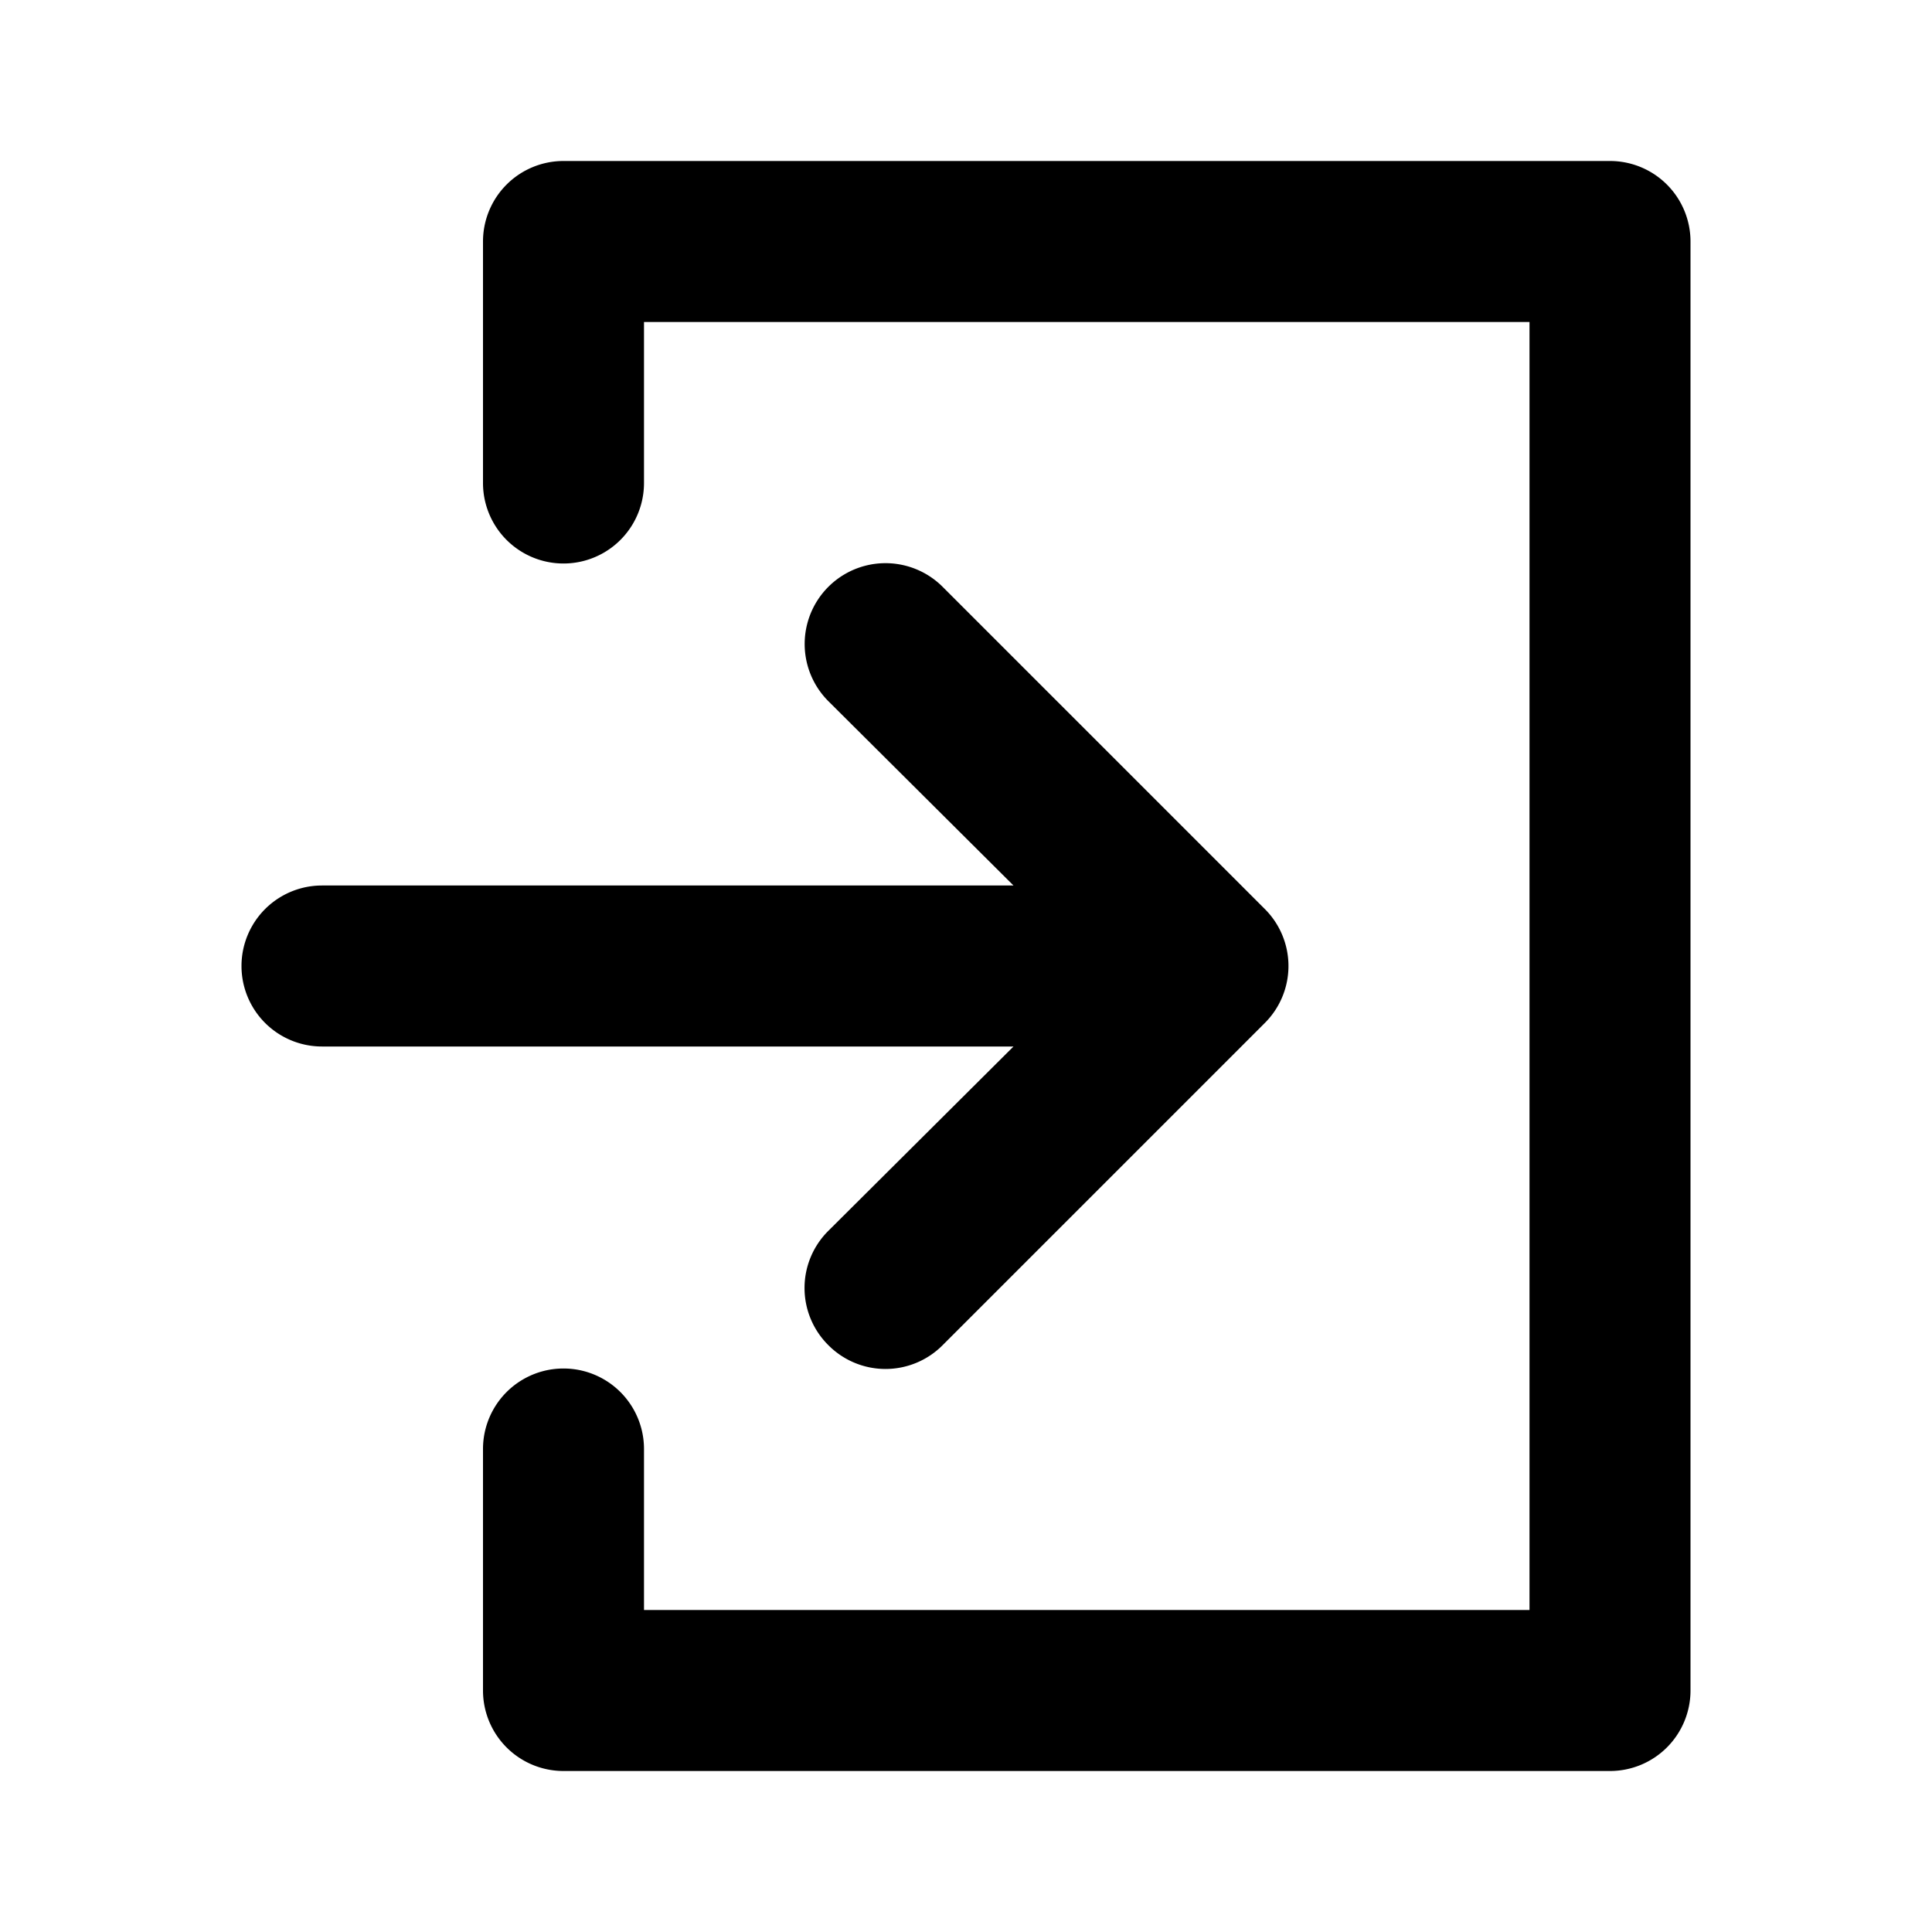 <svg xmlns="http://www.w3.org/2000/svg" width="24" height="24" viewBox="0 0 24 24"><title>ico_login</title><g id="ico_login"><path d="M21,3V21a1,1,0,0,1-1,1H7a1,1,0,0,1-1-1V18a1,1,0,0,1,2,0v2H19V4H8V6A1,1,0,0,1,6,6V3A1,1,0,0,1,7,2H20A1,1,0,0,1,21,3ZM10.29,15.29a1,1,0,0,0,0,1.42,1,1,0,0,0,1.42,0l4-4a1,1,0,0,0,0-1.42l-4-4a1,1,0,1,0-1.42,1.42L12.59,11H4a1,1,0,0,0,0,2h8.59Z"/></g></svg>